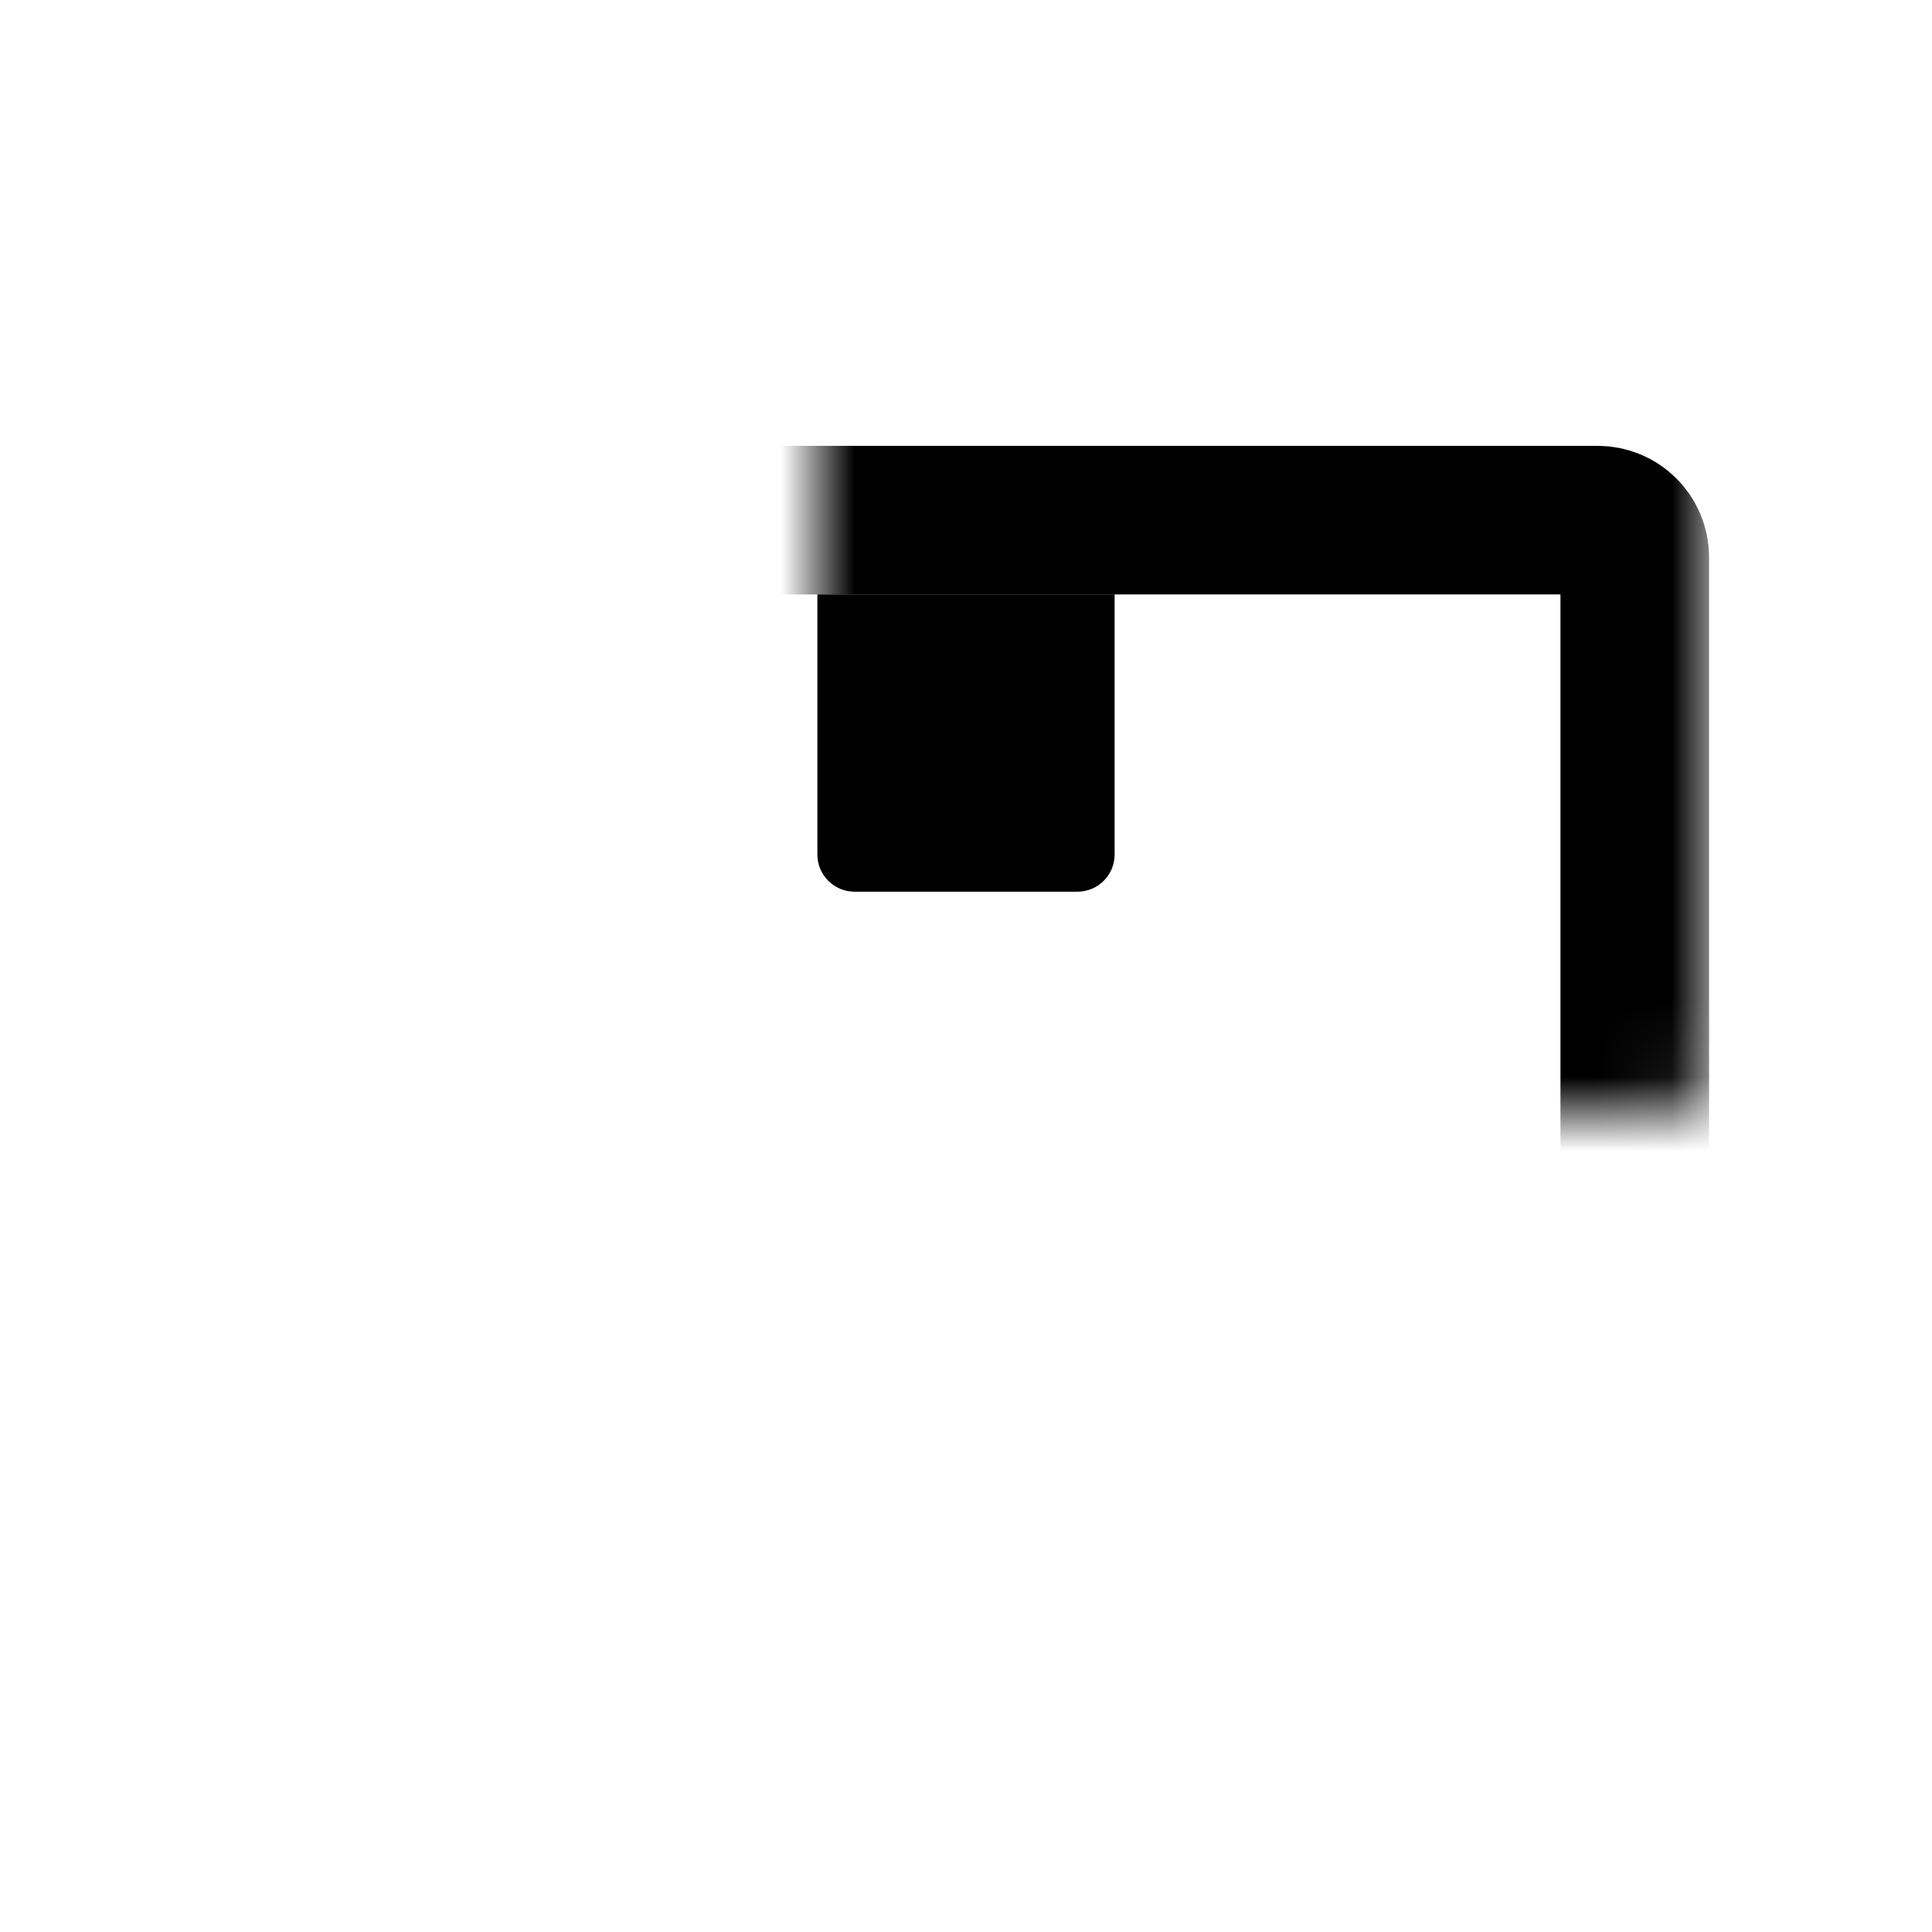 <svg width="26" height="26" viewBox="0 0 26 26" fill="none" xmlns="http://www.w3.org/2000/svg">
<mask id="path-1-inside-1" fill="white">
<rect x="4" y="19" width="12" height="18" rx="0.5" transform="rotate(-90 4 19)"/>
</mask>
<rect x="4" y="19" width="12" height="18" rx="0.5" transform="rotate(-90 4 19)" stroke="black" stroke-width="2" mask="url(#path-1-inside-1)"/>
<path d="M11 8H15V11.5C15 11.776 14.776 12 14.5 12H11.5C11.224 12 11 11.776 11 11.5V8Z" fill="black"/>
</svg>
